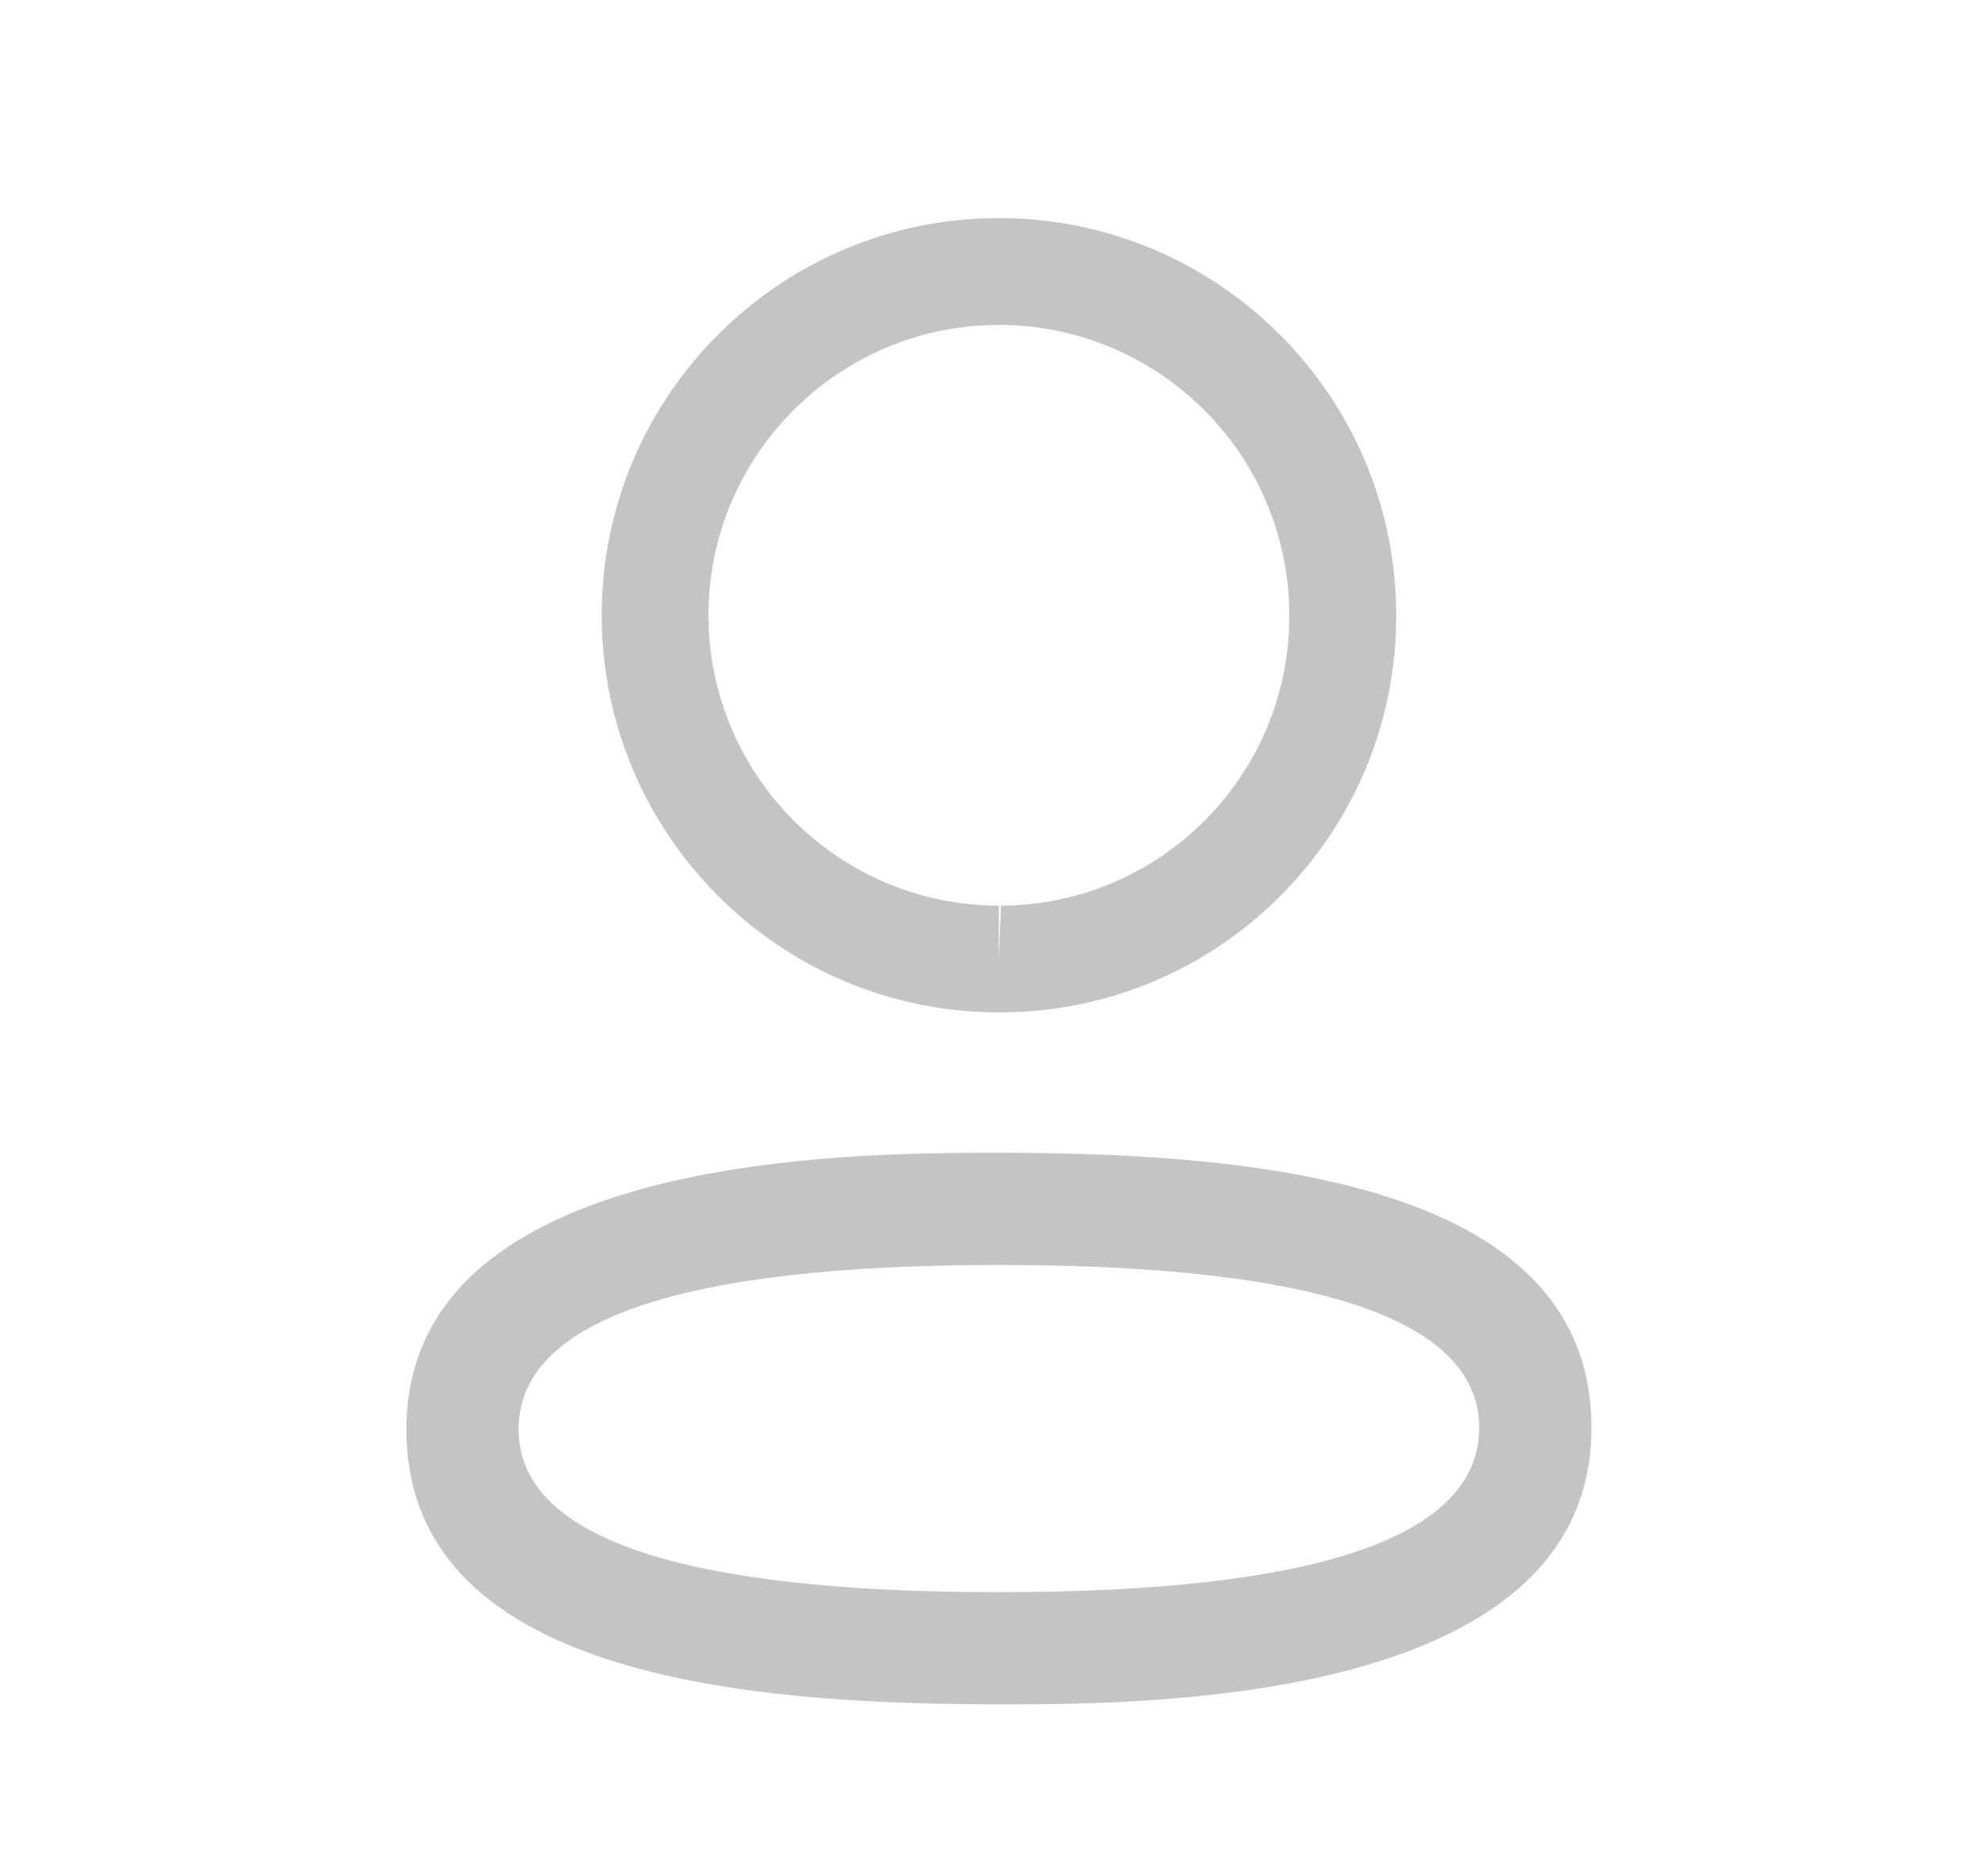 <svg width="19" height="18" viewBox="0 0 19 18" fill="none" xmlns="http://www.w3.org/2000/svg">
<path fill-rule="evenodd" clip-rule="evenodd" d="M3.898 13.712C3.898 16.077 7.141 16.35 9.58 16.35L9.755 16.35C11.309 16.346 15.264 16.248 15.264 13.697C15.264 11.381 12.151 11.071 9.73 11.059L9.406 11.059C7.852 11.063 3.898 11.161 3.898 13.712ZM9.58 12.135C12.637 12.135 14.187 12.661 14.187 13.697C14.187 14.743 12.637 15.274 9.58 15.274C6.523 15.274 4.974 14.748 4.974 13.712C4.974 12.665 6.523 12.135 9.58 12.135ZM9.58 2.092C7.479 2.092 5.771 3.801 5.771 5.902C5.771 8.003 7.479 9.712 9.58 9.712H9.603C11.7 9.705 13.398 7.995 13.391 5.9C13.391 3.801 11.682 2.092 9.58 2.092ZM9.58 3.117C11.116 3.117 12.366 4.366 12.366 5.902C12.371 7.434 11.131 8.682 9.601 8.688L9.58 9.2V8.688C8.045 8.688 6.795 7.438 6.795 5.902C6.795 4.366 8.045 3.117 9.58 3.117Z" fill="#C4C4C4"/>
</svg>
